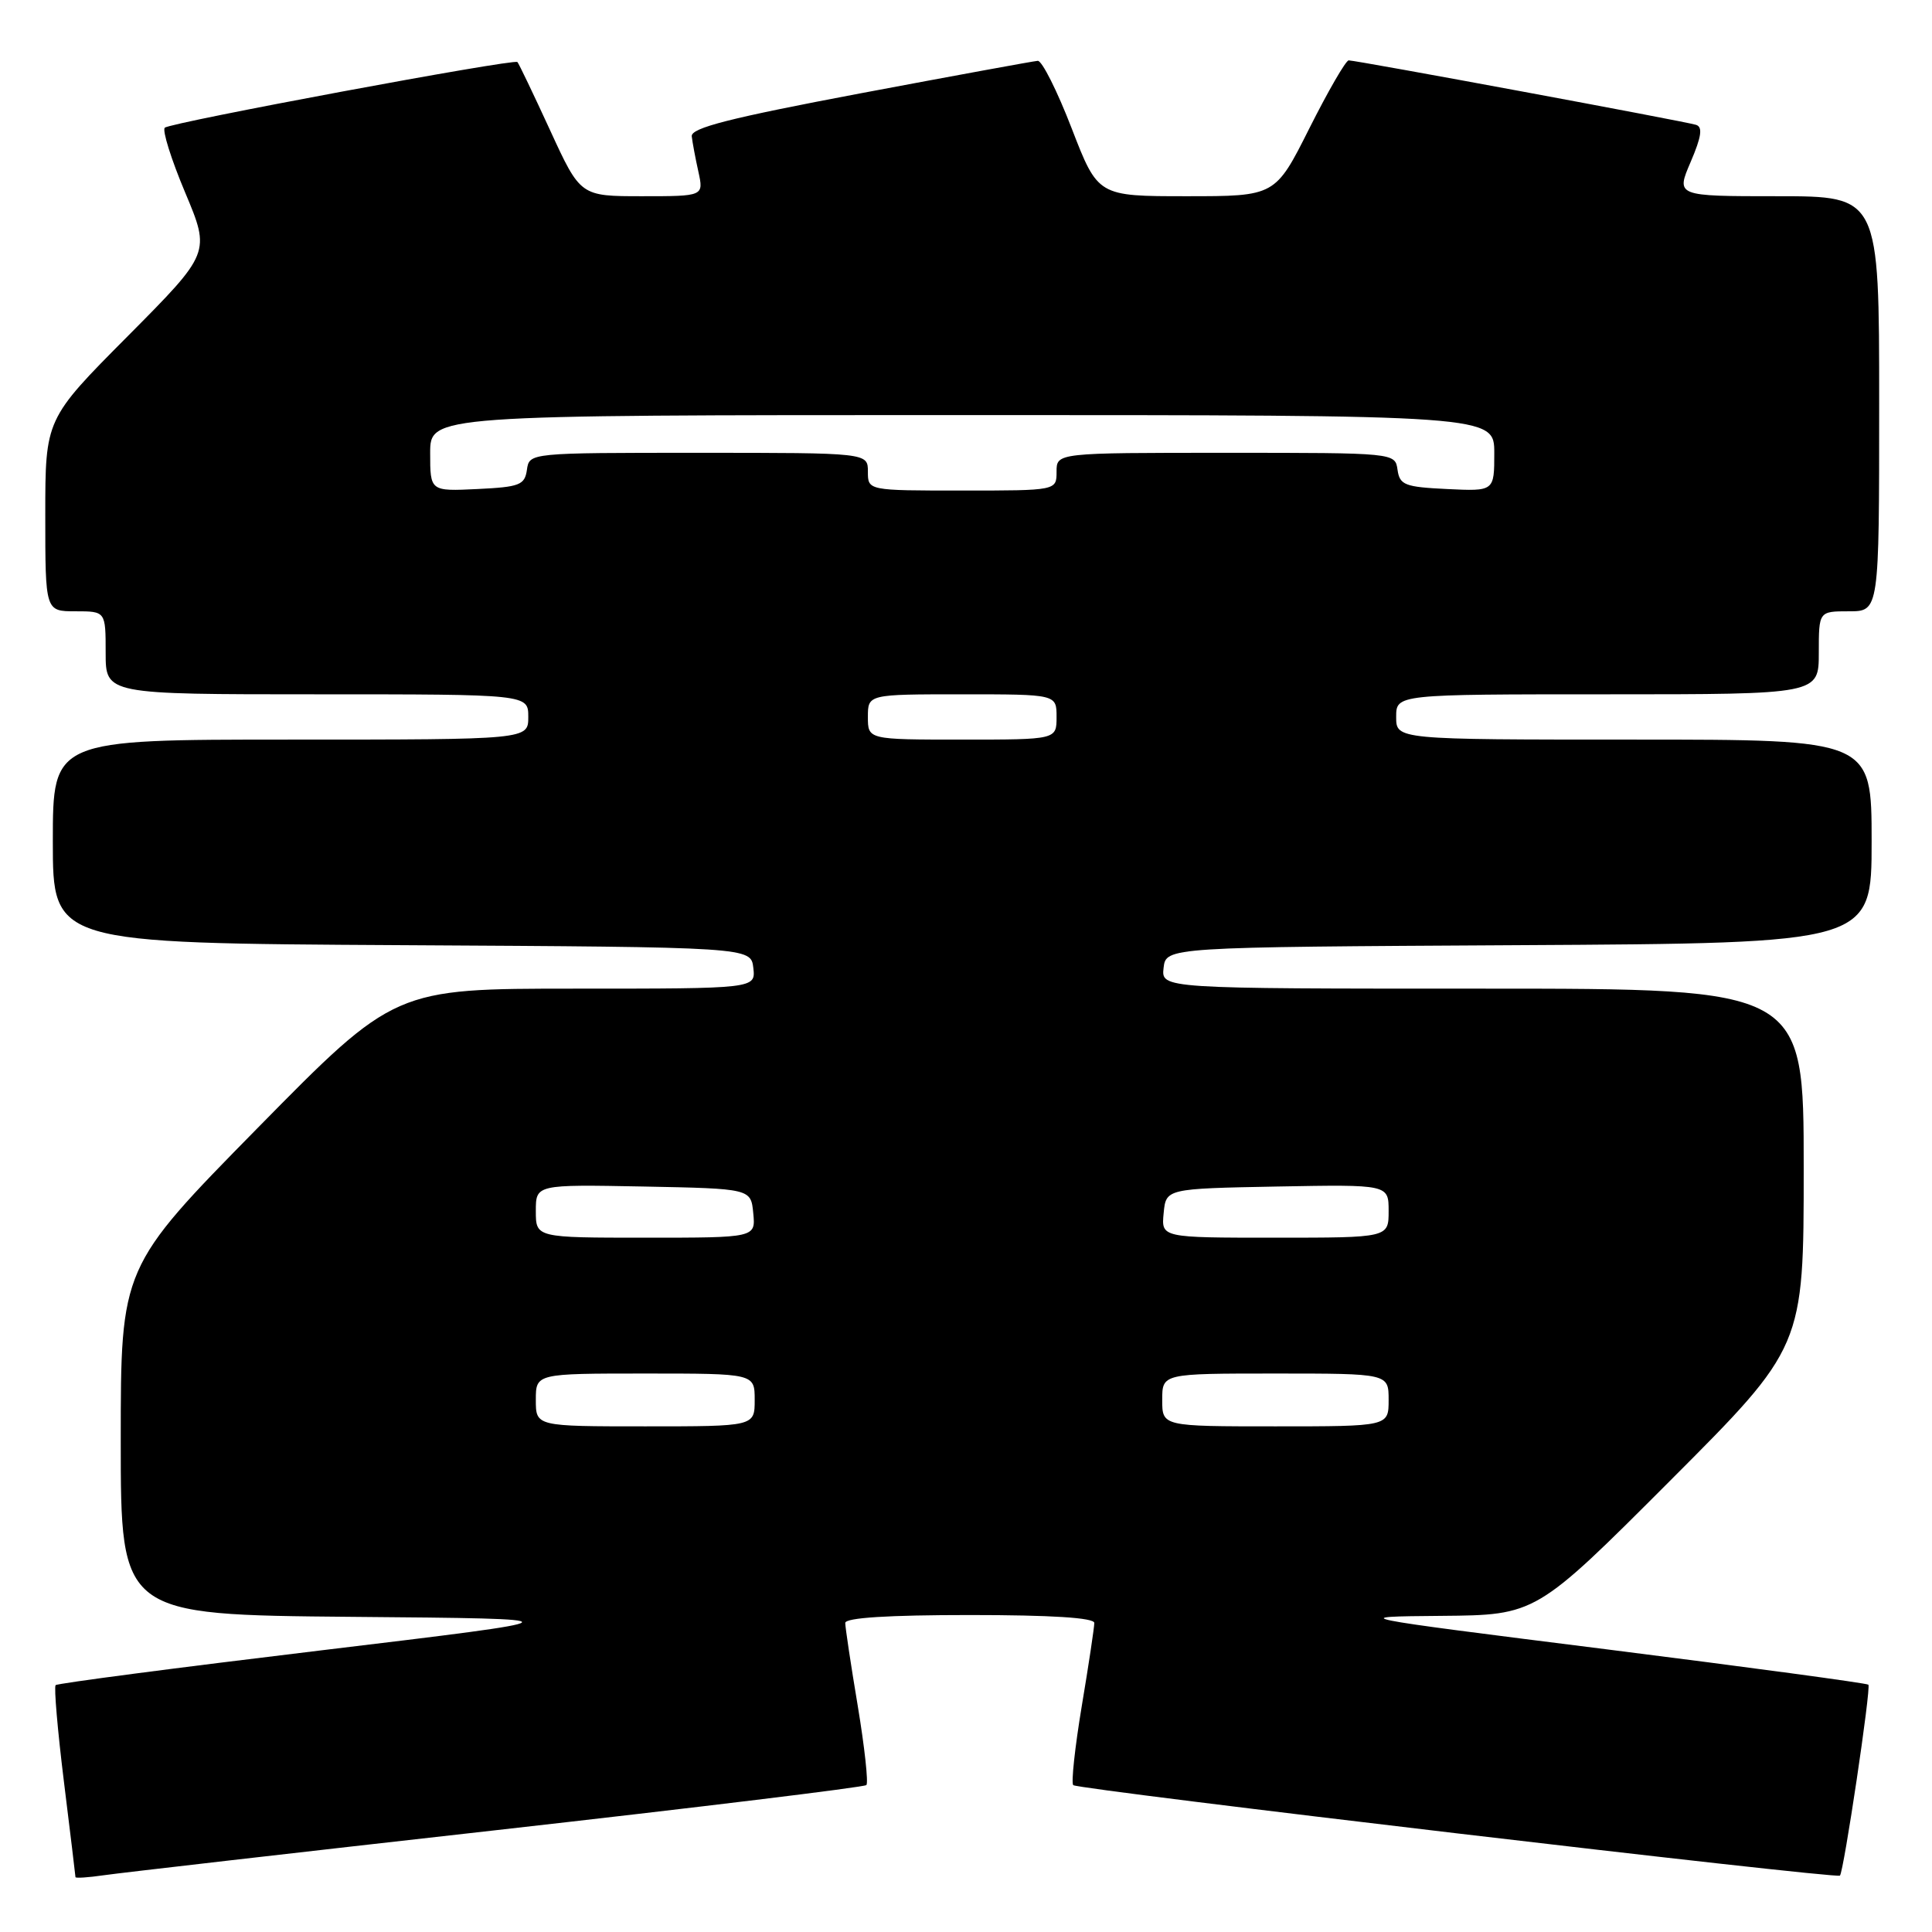 <?xml version="1.0" encoding="UTF-8" standalone="no"?>
<!DOCTYPE svg PUBLIC "-//W3C//DTD SVG 1.1//EN" "http://www.w3.org/Graphics/SVG/1.1/DTD/svg11.dtd" >
<svg xmlns="http://www.w3.org/2000/svg" xmlns:xlink="http://www.w3.org/1999/xlink" version="1.1" viewBox="0 0 256 256">
 <g >
 <path fill="currentColor"
d=" M 65.90 242.49 C 92.52 239.49 114.52 236.81 114.80 236.53 C 115.08 236.25 114.57 231.54 113.66 226.06 C 112.74 220.58 112.00 215.62 112.00 215.05 C 112.00 214.36 117.69 214.00 128.50 214.00 C 139.31 214.00 145.00 214.36 145.00 215.05 C 145.00 215.62 144.26 220.58 143.34 226.06 C 142.43 231.54 141.92 236.26 142.21 236.54 C 142.79 237.13 243.33 248.99 243.80 248.53 C 244.31 248.02 247.95 223.62 247.57 223.23 C 247.36 223.03 231.74 220.92 212.85 218.54 C 178.50 214.22 178.50 214.22 191.01 214.11 C 203.52 214.00 203.52 214.00 221.26 196.24 C 239.00 178.48 239.00 178.48 239.00 154.74 C 239.00 131.00 239.00 131.00 196.43 131.00 C 153.87 131.00 153.87 131.00 154.18 128.25 C 154.50 125.50 154.50 125.50 201.25 125.24 C 248.00 124.98 248.00 124.98 248.00 111.49 C 248.00 98.00 248.00 98.00 216.50 98.00 C 185.00 98.00 185.00 98.00 185.00 95.00 C 185.00 92.00 185.00 92.00 213.00 92.00 C 241.00 92.00 241.00 92.00 241.00 86.50 C 241.00 81.00 241.00 81.00 245.00 81.00 C 249.00 81.00 249.00 81.00 249.00 53.50 C 249.00 26.00 249.00 26.00 235.54 26.00 C 222.07 26.00 222.07 26.00 224.02 21.46 C 225.46 18.10 225.64 16.82 224.73 16.54 C 223.28 16.08 179.72 8.00 178.71 8.00 C 178.33 8.00 175.99 12.05 173.50 17.00 C 168.98 26.00 168.98 26.00 157.23 26.00 C 145.48 26.00 145.48 26.00 142.00 17.00 C 140.09 12.05 138.07 8.03 137.51 8.06 C 136.95 8.10 126.38 10.04 114.00 12.37 C 96.70 15.64 91.54 16.95 91.66 18.06 C 91.75 18.85 92.14 20.96 92.54 22.75 C 93.25 26.00 93.25 26.00 85.08 26.00 C 76.91 26.00 76.91 26.00 72.90 17.28 C 70.69 12.48 68.74 8.40 68.56 8.22 C 68.09 7.76 22.64 16.22 21.84 16.92 C 21.47 17.24 22.68 21.10 24.53 25.50 C 27.89 33.50 27.89 33.50 16.95 44.52 C 6.00 55.53 6.00 55.53 6.00 68.27 C 6.00 81.00 6.00 81.00 10.00 81.00 C 14.00 81.00 14.00 81.00 14.00 86.50 C 14.00 92.00 14.00 92.00 42.00 92.00 C 70.00 92.00 70.00 92.00 70.00 95.00 C 70.00 98.00 70.00 98.00 38.50 98.00 C 7.00 98.00 7.00 98.00 7.00 111.49 C 7.00 124.98 7.00 124.98 53.25 125.24 C 99.50 125.50 99.50 125.50 99.82 128.25 C 100.13 131.00 100.13 131.00 76.22 131.00 C 52.30 131.00 52.30 131.00 34.15 149.45 C 16.00 167.91 16.00 167.91 16.00 190.94 C 16.00 213.97 16.00 213.97 46.66 214.24 C 77.33 214.50 77.33 214.50 42.57 218.68 C 23.45 220.98 7.61 223.05 7.37 223.29 C 7.14 223.53 7.63 229.29 8.47 236.08 C 9.31 242.88 10.00 248.57 10.00 248.73 C 10.00 248.89 11.69 248.78 13.75 248.48 C 15.81 248.18 39.28 245.48 65.90 242.49 Z  M 71.00 185.50 C 71.00 182.00 71.00 182.00 85.50 182.00 C 100.00 182.00 100.00 182.00 100.00 185.50 C 100.00 189.00 100.00 189.00 85.50 189.00 C 71.00 189.00 71.00 189.00 71.00 185.50 Z  M 154.00 185.50 C 154.00 182.00 154.00 182.00 169.00 182.00 C 184.00 182.00 184.00 182.00 184.00 185.50 C 184.00 189.00 184.00 189.00 169.00 189.00 C 154.00 189.00 154.00 189.00 154.00 185.50 Z  M 71.00 160.47 C 71.00 156.95 71.00 156.95 85.25 157.22 C 99.50 157.50 99.50 157.50 99.81 160.75 C 100.13 164.00 100.13 164.00 85.56 164.00 C 71.00 164.00 71.00 164.00 71.00 160.47 Z  M 154.19 160.75 C 154.50 157.50 154.50 157.50 169.25 157.22 C 184.00 156.95 184.00 156.95 184.00 160.47 C 184.00 164.00 184.00 164.00 168.94 164.00 C 153.87 164.00 153.87 164.00 154.19 160.75 Z  M 115.00 95.00 C 115.00 92.00 115.00 92.00 127.50 92.00 C 140.00 92.00 140.00 92.00 140.00 95.00 C 140.00 98.00 140.00 98.00 127.50 98.00 C 115.00 98.00 115.00 98.00 115.00 95.00 Z  M 57.00 60.05 C 57.00 55.00 57.00 55.00 127.50 55.00 C 198.00 55.00 198.00 55.00 198.00 60.05 C 198.00 65.10 198.00 65.10 191.75 64.80 C 186.14 64.53 185.47 64.27 185.18 62.25 C 184.86 60.00 184.86 60.00 162.43 60.00 C 140.00 60.00 140.00 60.00 140.00 62.50 C 140.00 65.00 140.00 65.00 127.50 65.00 C 115.00 65.00 115.00 65.00 115.00 62.50 C 115.00 60.00 115.00 60.00 92.57 60.00 C 70.14 60.00 70.14 60.00 69.82 62.25 C 69.53 64.27 68.86 64.53 63.25 64.80 C 57.00 65.10 57.00 65.10 57.00 60.05 Z "/>
</g>
</svg>